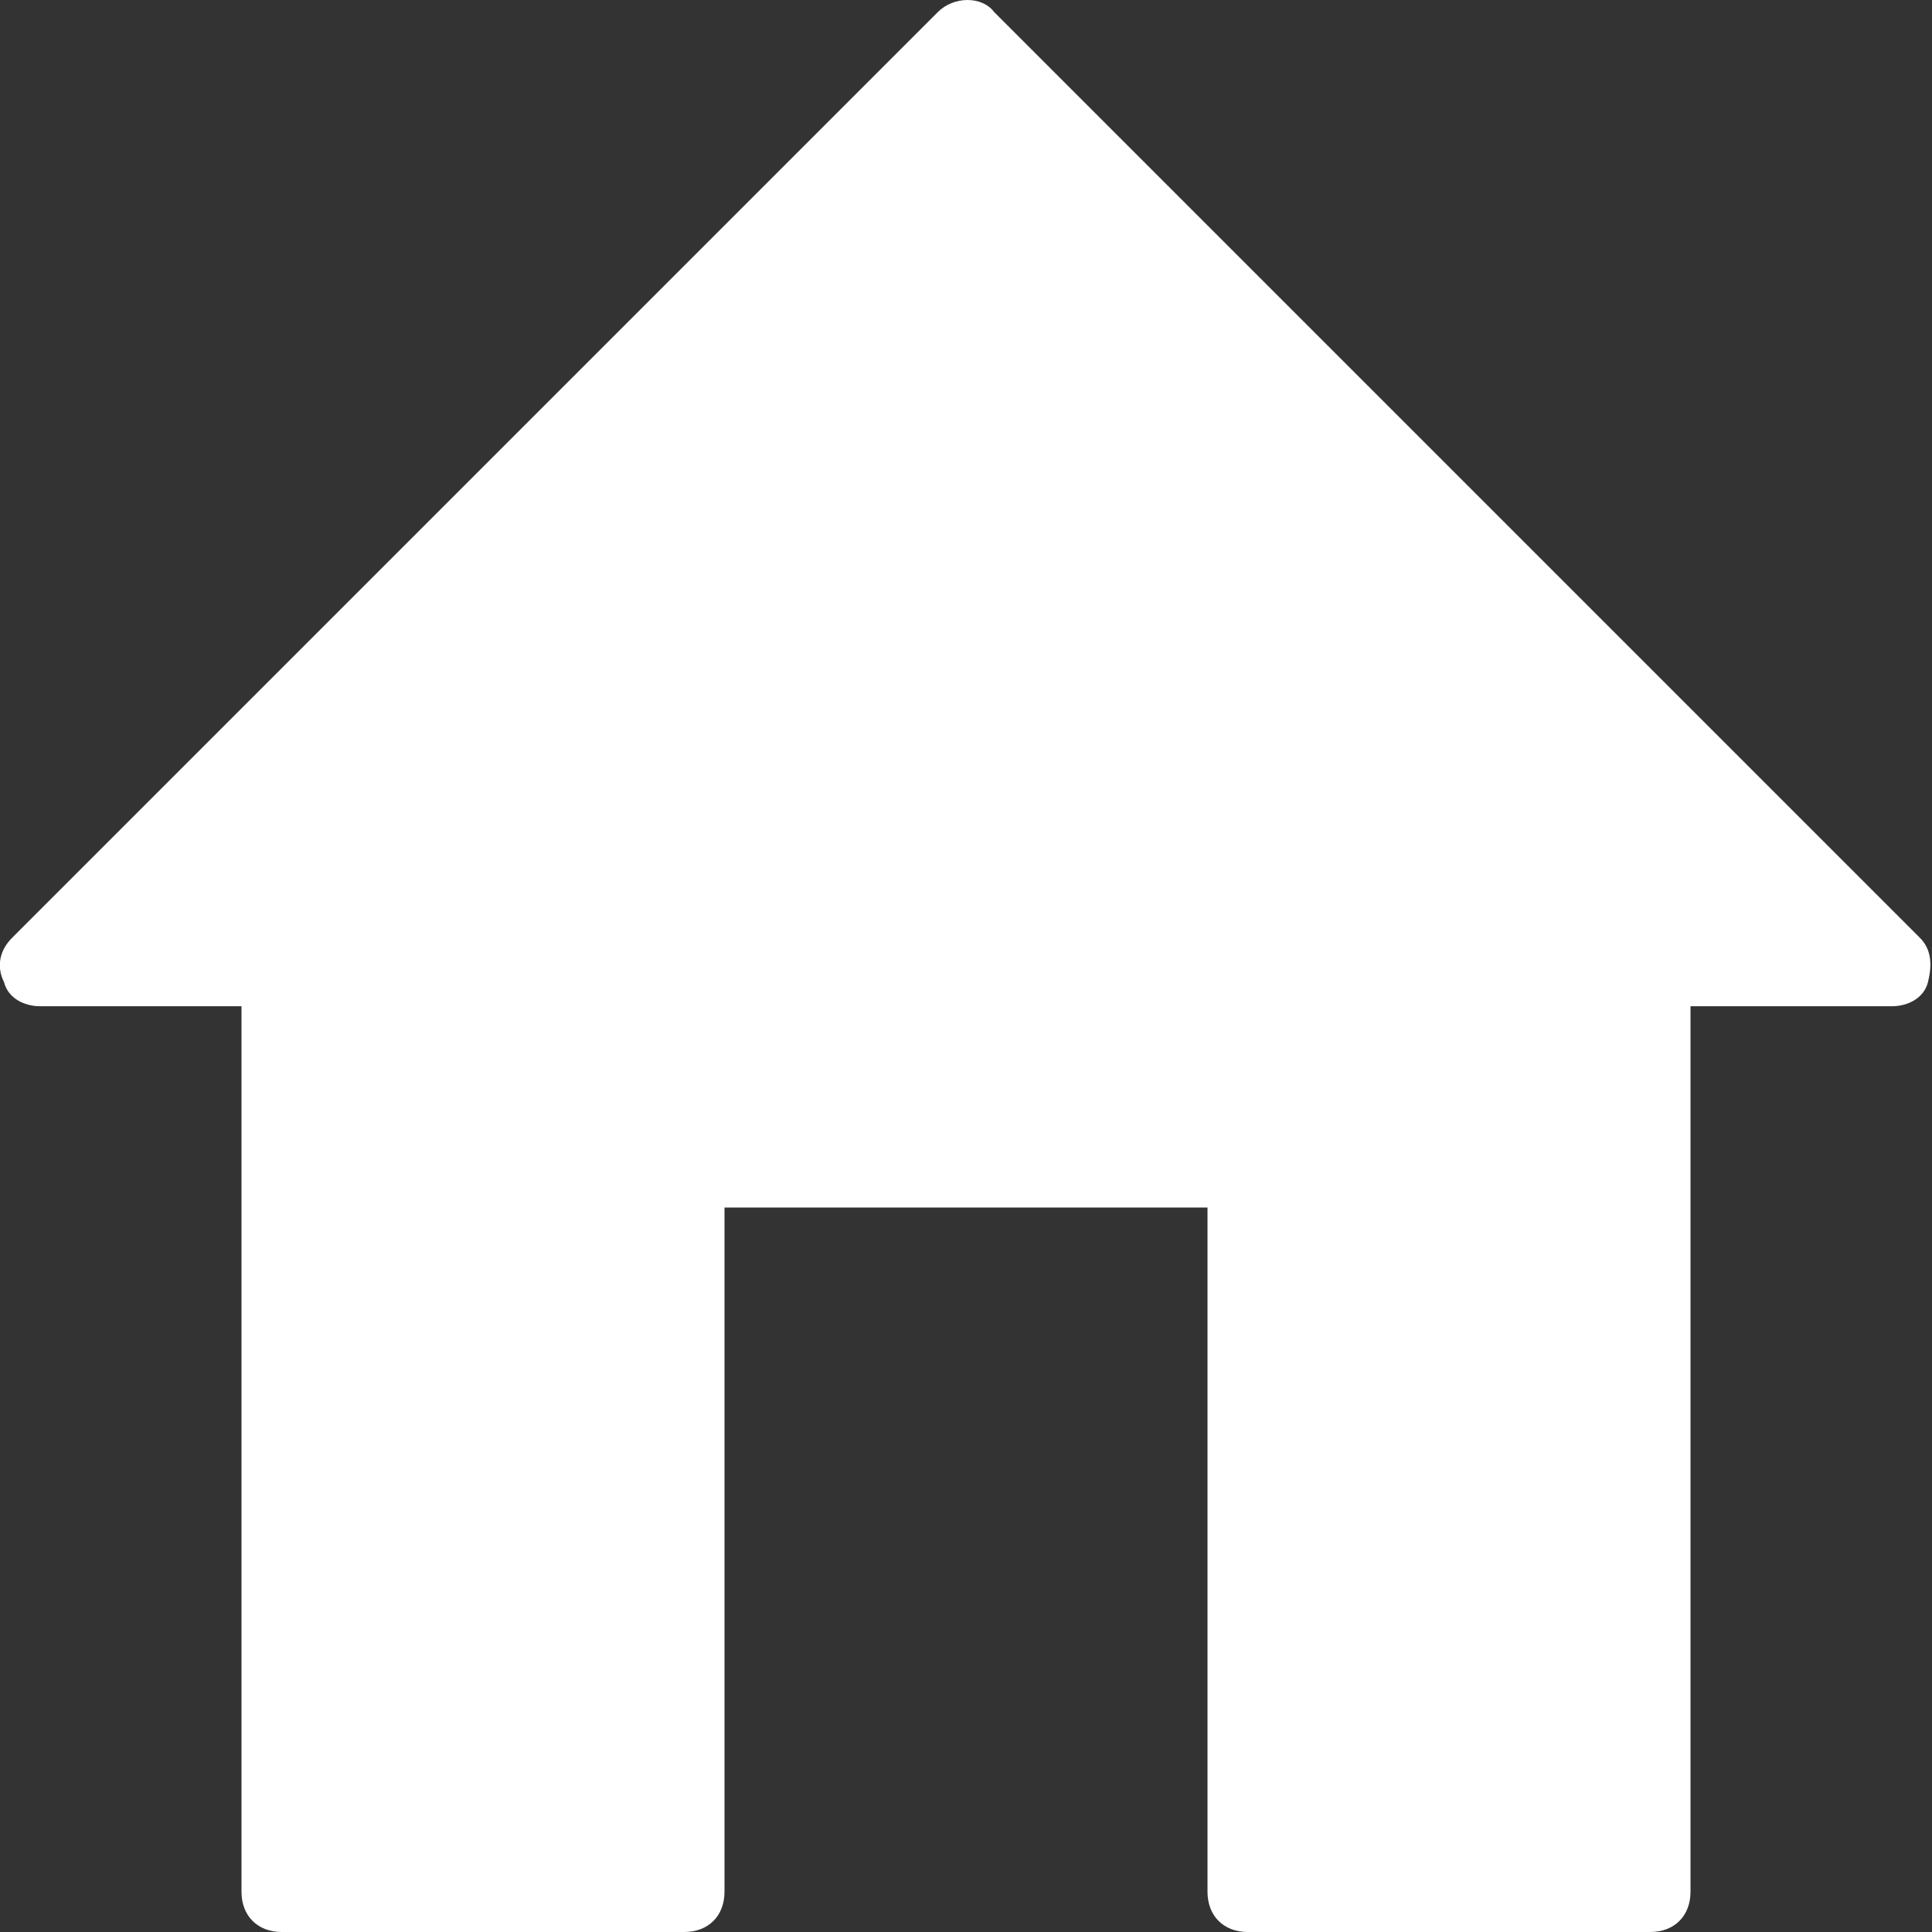<?xml version="1.0" encoding="utf-8"?>
<!-- Generator: Adobe Illustrator 24.2.1, SVG Export Plug-In . SVG Version: 6.00 Build 0)  -->
<svg version="1.1" id="Layer_1" xmlns="http://www.w3.org/2000/svg" xmlns:xlink="http://www.w3.org/1999/xlink" x="0px" y="0px"
	 viewBox="0 0 48 48" style="enable-background:new 0 0 48 48;" xml:space="preserve">
<rect x="0" y="0" width="48" height="48" fill="#333333" stroke="none"/>
<style type="text/css">
	.st0{fill:#FFFFFF;}
</style>
<g>
	<path class="st0" d="M47,25h-5v22c0,0.6-0.4,1-1,1H31c-0.6,0-1-0.4-1-1V30H18v17c0,0.6-0.4,1-1,1H7c-0.6,0-1-0.4-1-1V25H1
		c-0.4,0-0.8-0.2-0.9-0.6C-0.1,24,0,23.6,0.3,23.3l23-23c0.4-0.4,1.1-0.4,1.4,0l23,23c0.3,0.3,0.3,0.7,0.2,1.1S47.4,25,47,25z"/>
</g>
</svg>
